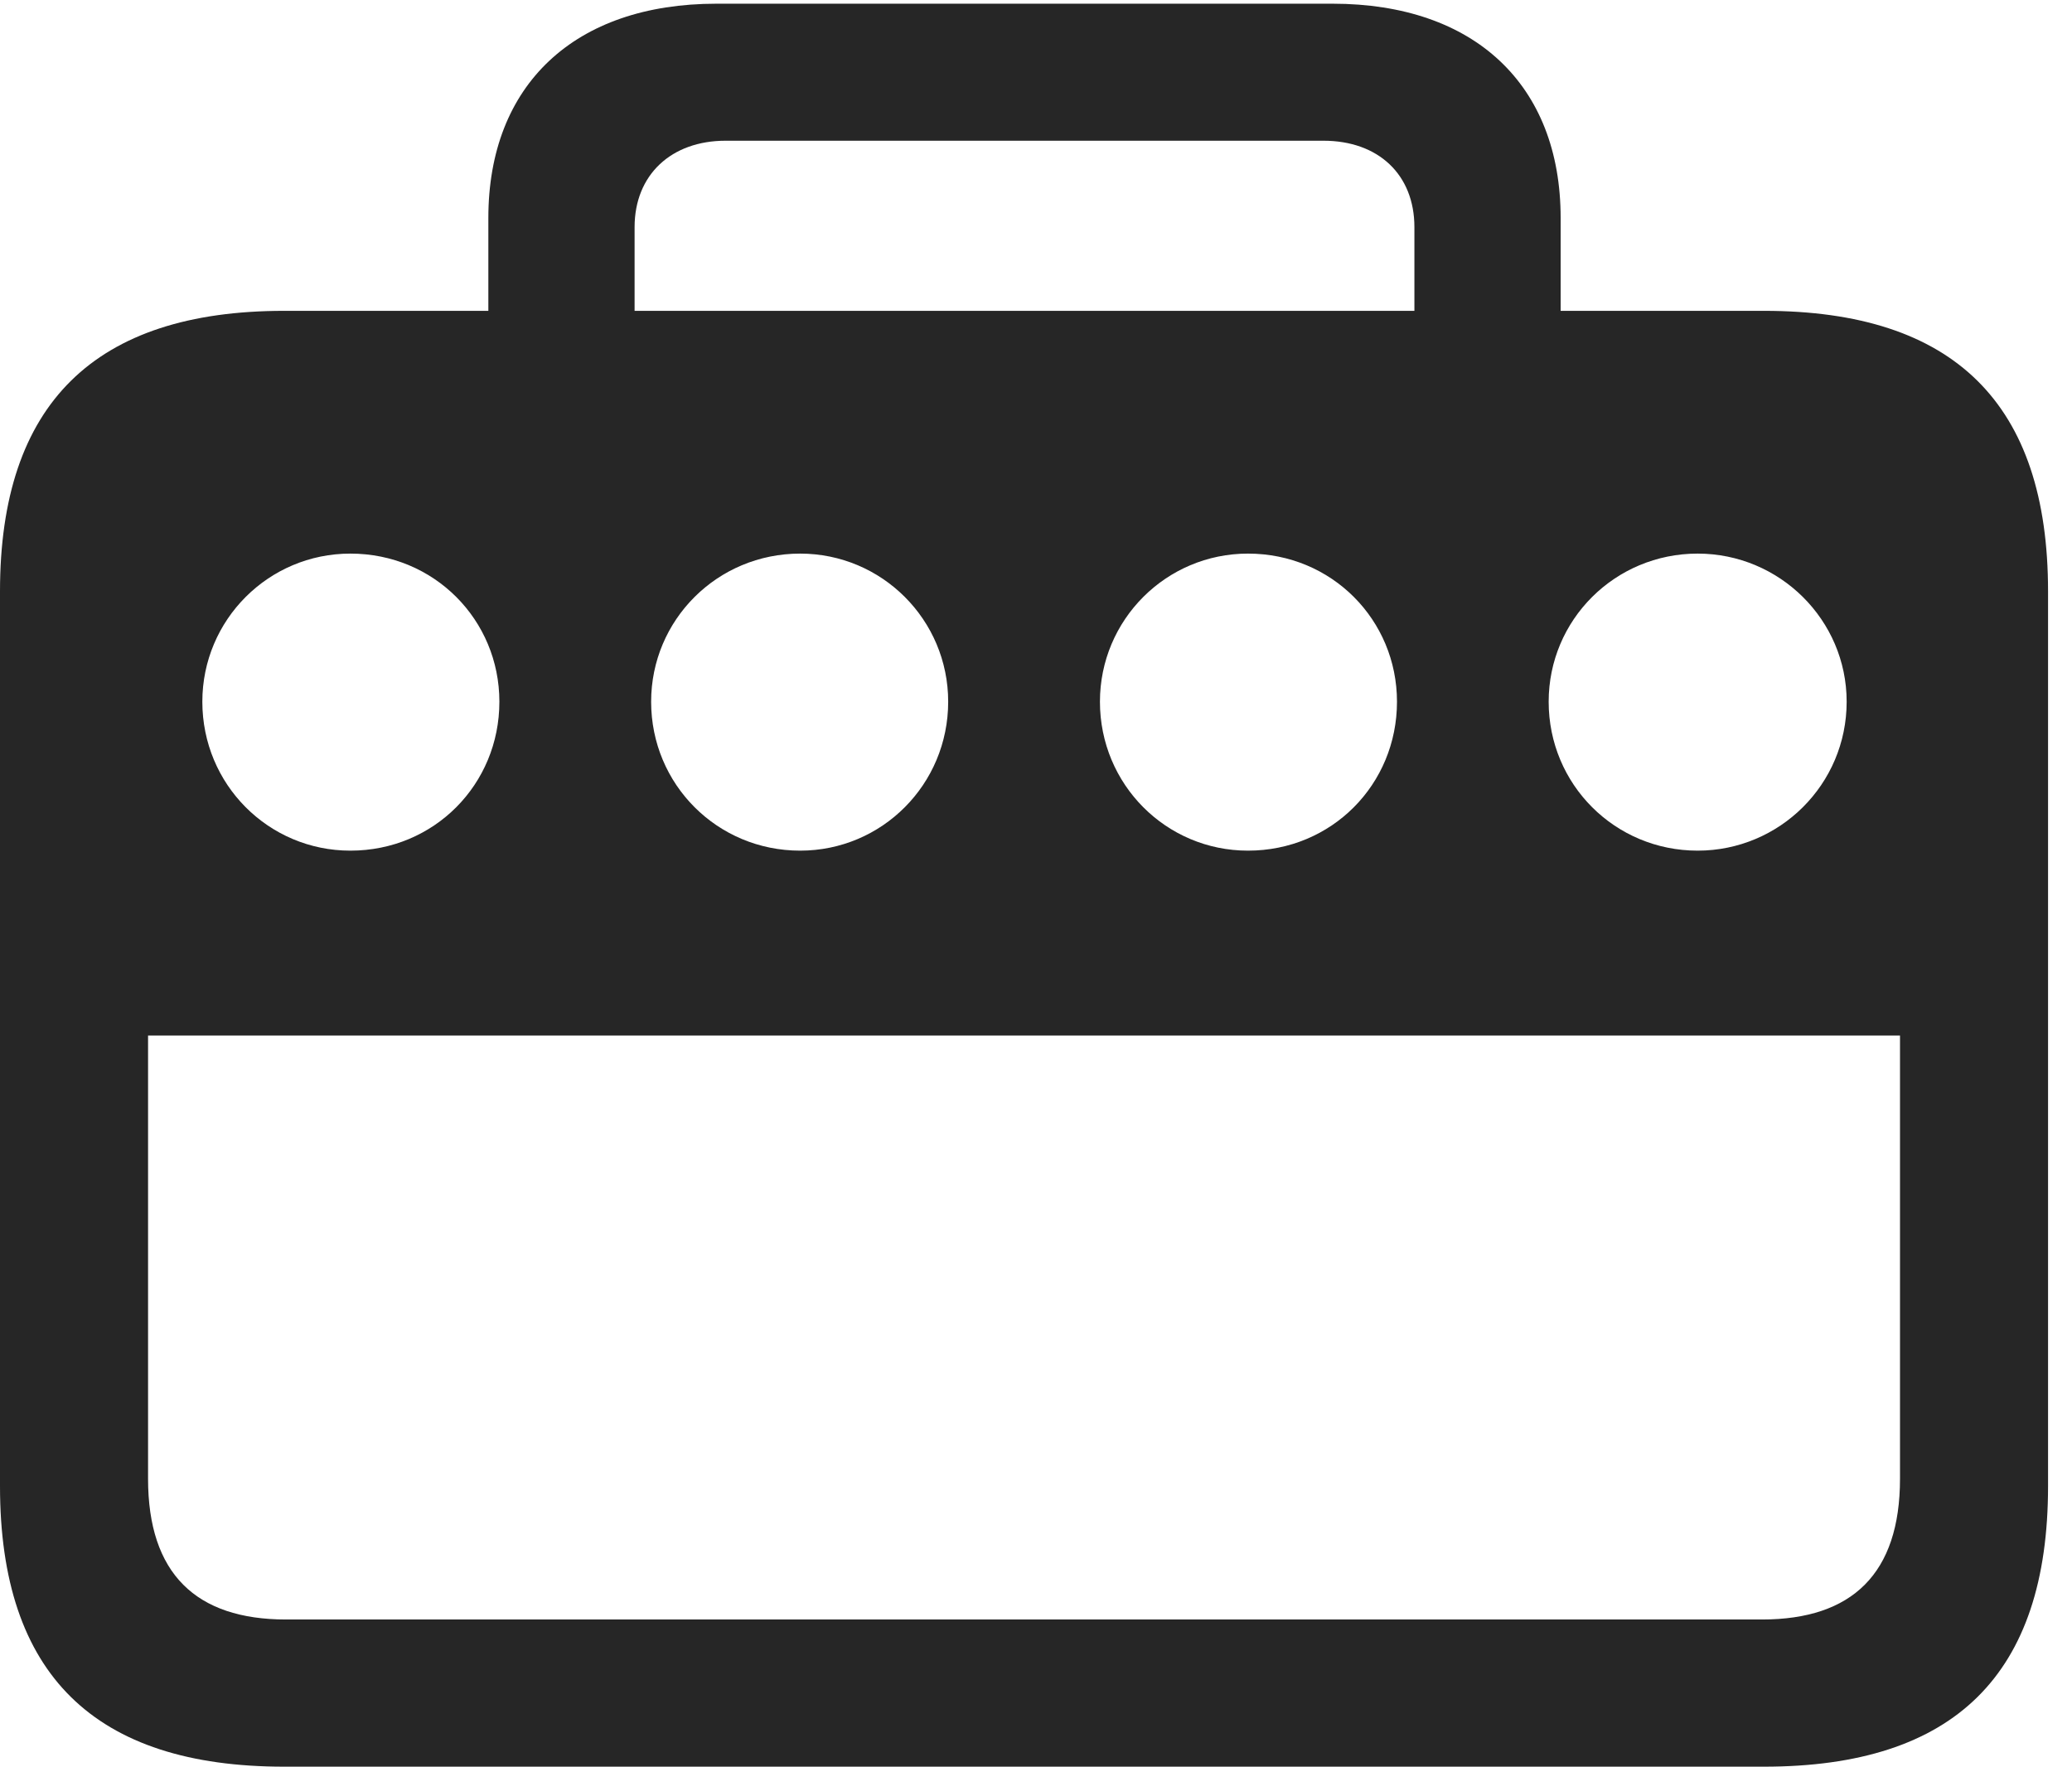 <?xml version="1.0" encoding="UTF-8"?>
<!--Generator: Apple Native CoreSVG 326-->
<!DOCTYPE svg
PUBLIC "-//W3C//DTD SVG 1.1//EN"
       "http://www.w3.org/Graphics/SVG/1.1/DTD/svg11.dtd">
<svg version="1.1" xmlns="http://www.w3.org/2000/svg" xmlns:xlink="http://www.w3.org/1999/xlink" viewBox="0 0 30.803 26.264">
 <g>
  <rect height="26.264" opacity="0" width="30.803" x="0" y="0"/>
  <path d="M0 22.094C0 24.896 1.408 26.264 4.225 26.264L26.223 26.264C29.053 26.264 30.447 24.896 30.447 22.094L30.447 8.791C30.447 6.002 29.053 4.621 26.223 4.621L4.225 4.621C1.408 4.621 0 6.002 0 8.791ZM5.209 12.646C3.992 12.646 3.008 11.662 3.008 10.432C3.008 9.215 3.992 8.23 5.209 8.23C6.453 8.23 7.424 9.215 7.424 10.432C7.424 11.662 6.453 12.646 5.209 12.646ZM11.895 12.646C10.664 12.646 9.68 11.662 9.68 10.432C9.68 9.215 10.664 8.23 11.895 8.23C13.111 8.23 14.096 9.215 14.096 10.432C14.096 11.662 13.111 12.646 11.895 12.646ZM18.553 12.646C17.336 12.646 16.352 11.662 16.352 10.432C16.352 9.215 17.336 8.23 18.553 8.23C19.797 8.23 20.768 9.215 20.768 10.432C20.768 11.662 19.797 12.646 18.553 12.646ZM25.238 12.646C24.008 12.646 23.023 11.662 23.023 10.432C23.023 9.215 24.008 8.23 25.238 8.23C26.455 8.23 27.453 9.215 27.453 10.432C27.453 11.662 26.455 12.646 25.238 12.646ZM2.201 21.984L2.201 15.395L28.246 15.395L28.246 21.984C28.246 23.393 27.535 24.076 26.195 24.076L4.252 24.076C2.912 24.076 2.201 23.393 2.201 21.984ZM7.26 6.303L9.434 6.303L9.434 3.377C9.434 2.598 9.98 2.092 10.787 2.092L19.674 2.092C20.494 2.092 21.027 2.598 21.027 3.377L21.027 6.303L23.201 6.303L23.201 3.24C23.201 1.258 21.916 0.055 19.811 0.055L10.65 0.055C8.545 0.055 7.26 1.258 7.26 3.24Z" fill="black" fill-opacity="0.85"/>
 </g>
</svg>
